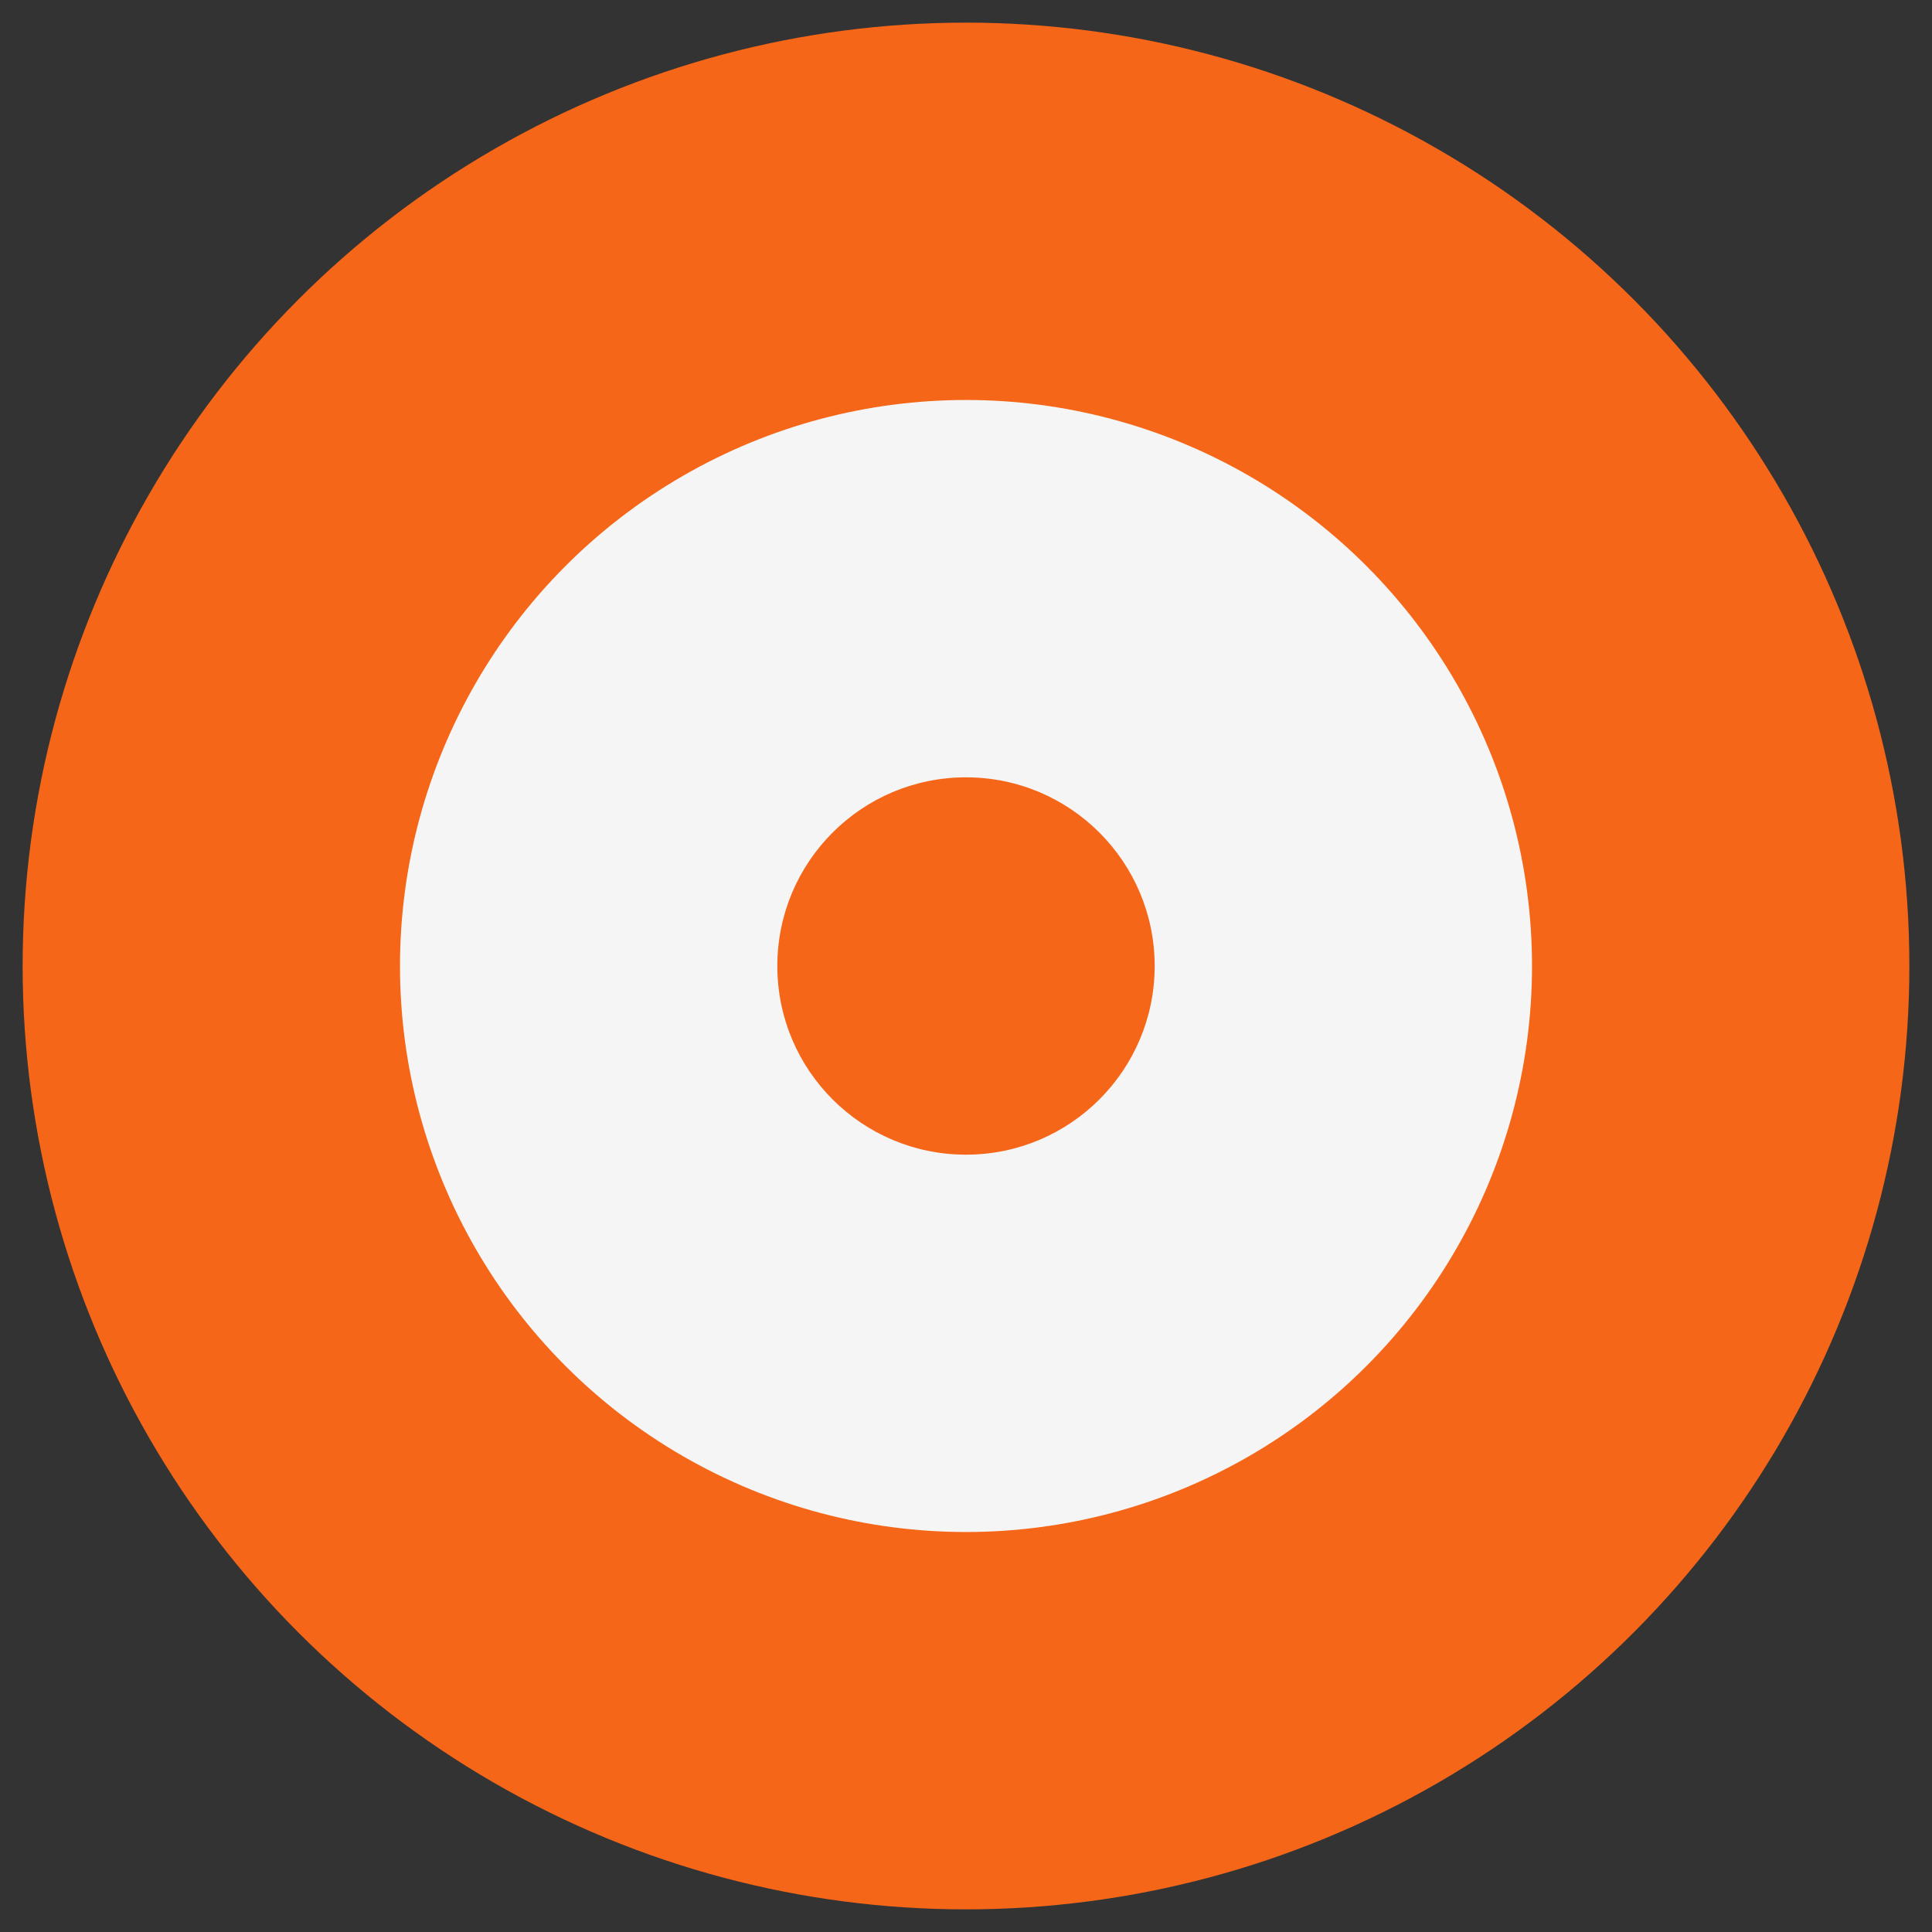 <?xml version="1.0" encoding="UTF-8"?>
<svg width="256" height="256" version="1.1" viewBox="0 0 256 256" xmlns="http://www.w3.org/2000/svg">
   <rect x="0" y="0" width="256" height="256" fill="#333333" stroke="none"/>
   <g>
      <ellipse cx="128" cy="128" rx="125" ry="125" fill="#f66618" />
      <ellipse cx="128" cy="128" rx="75" ry="75" fill="#f5f5f5" />
      <ellipse cx="128" cy="128" rx="25" ry="25" fill="#f66618" />
   </g>
</svg>